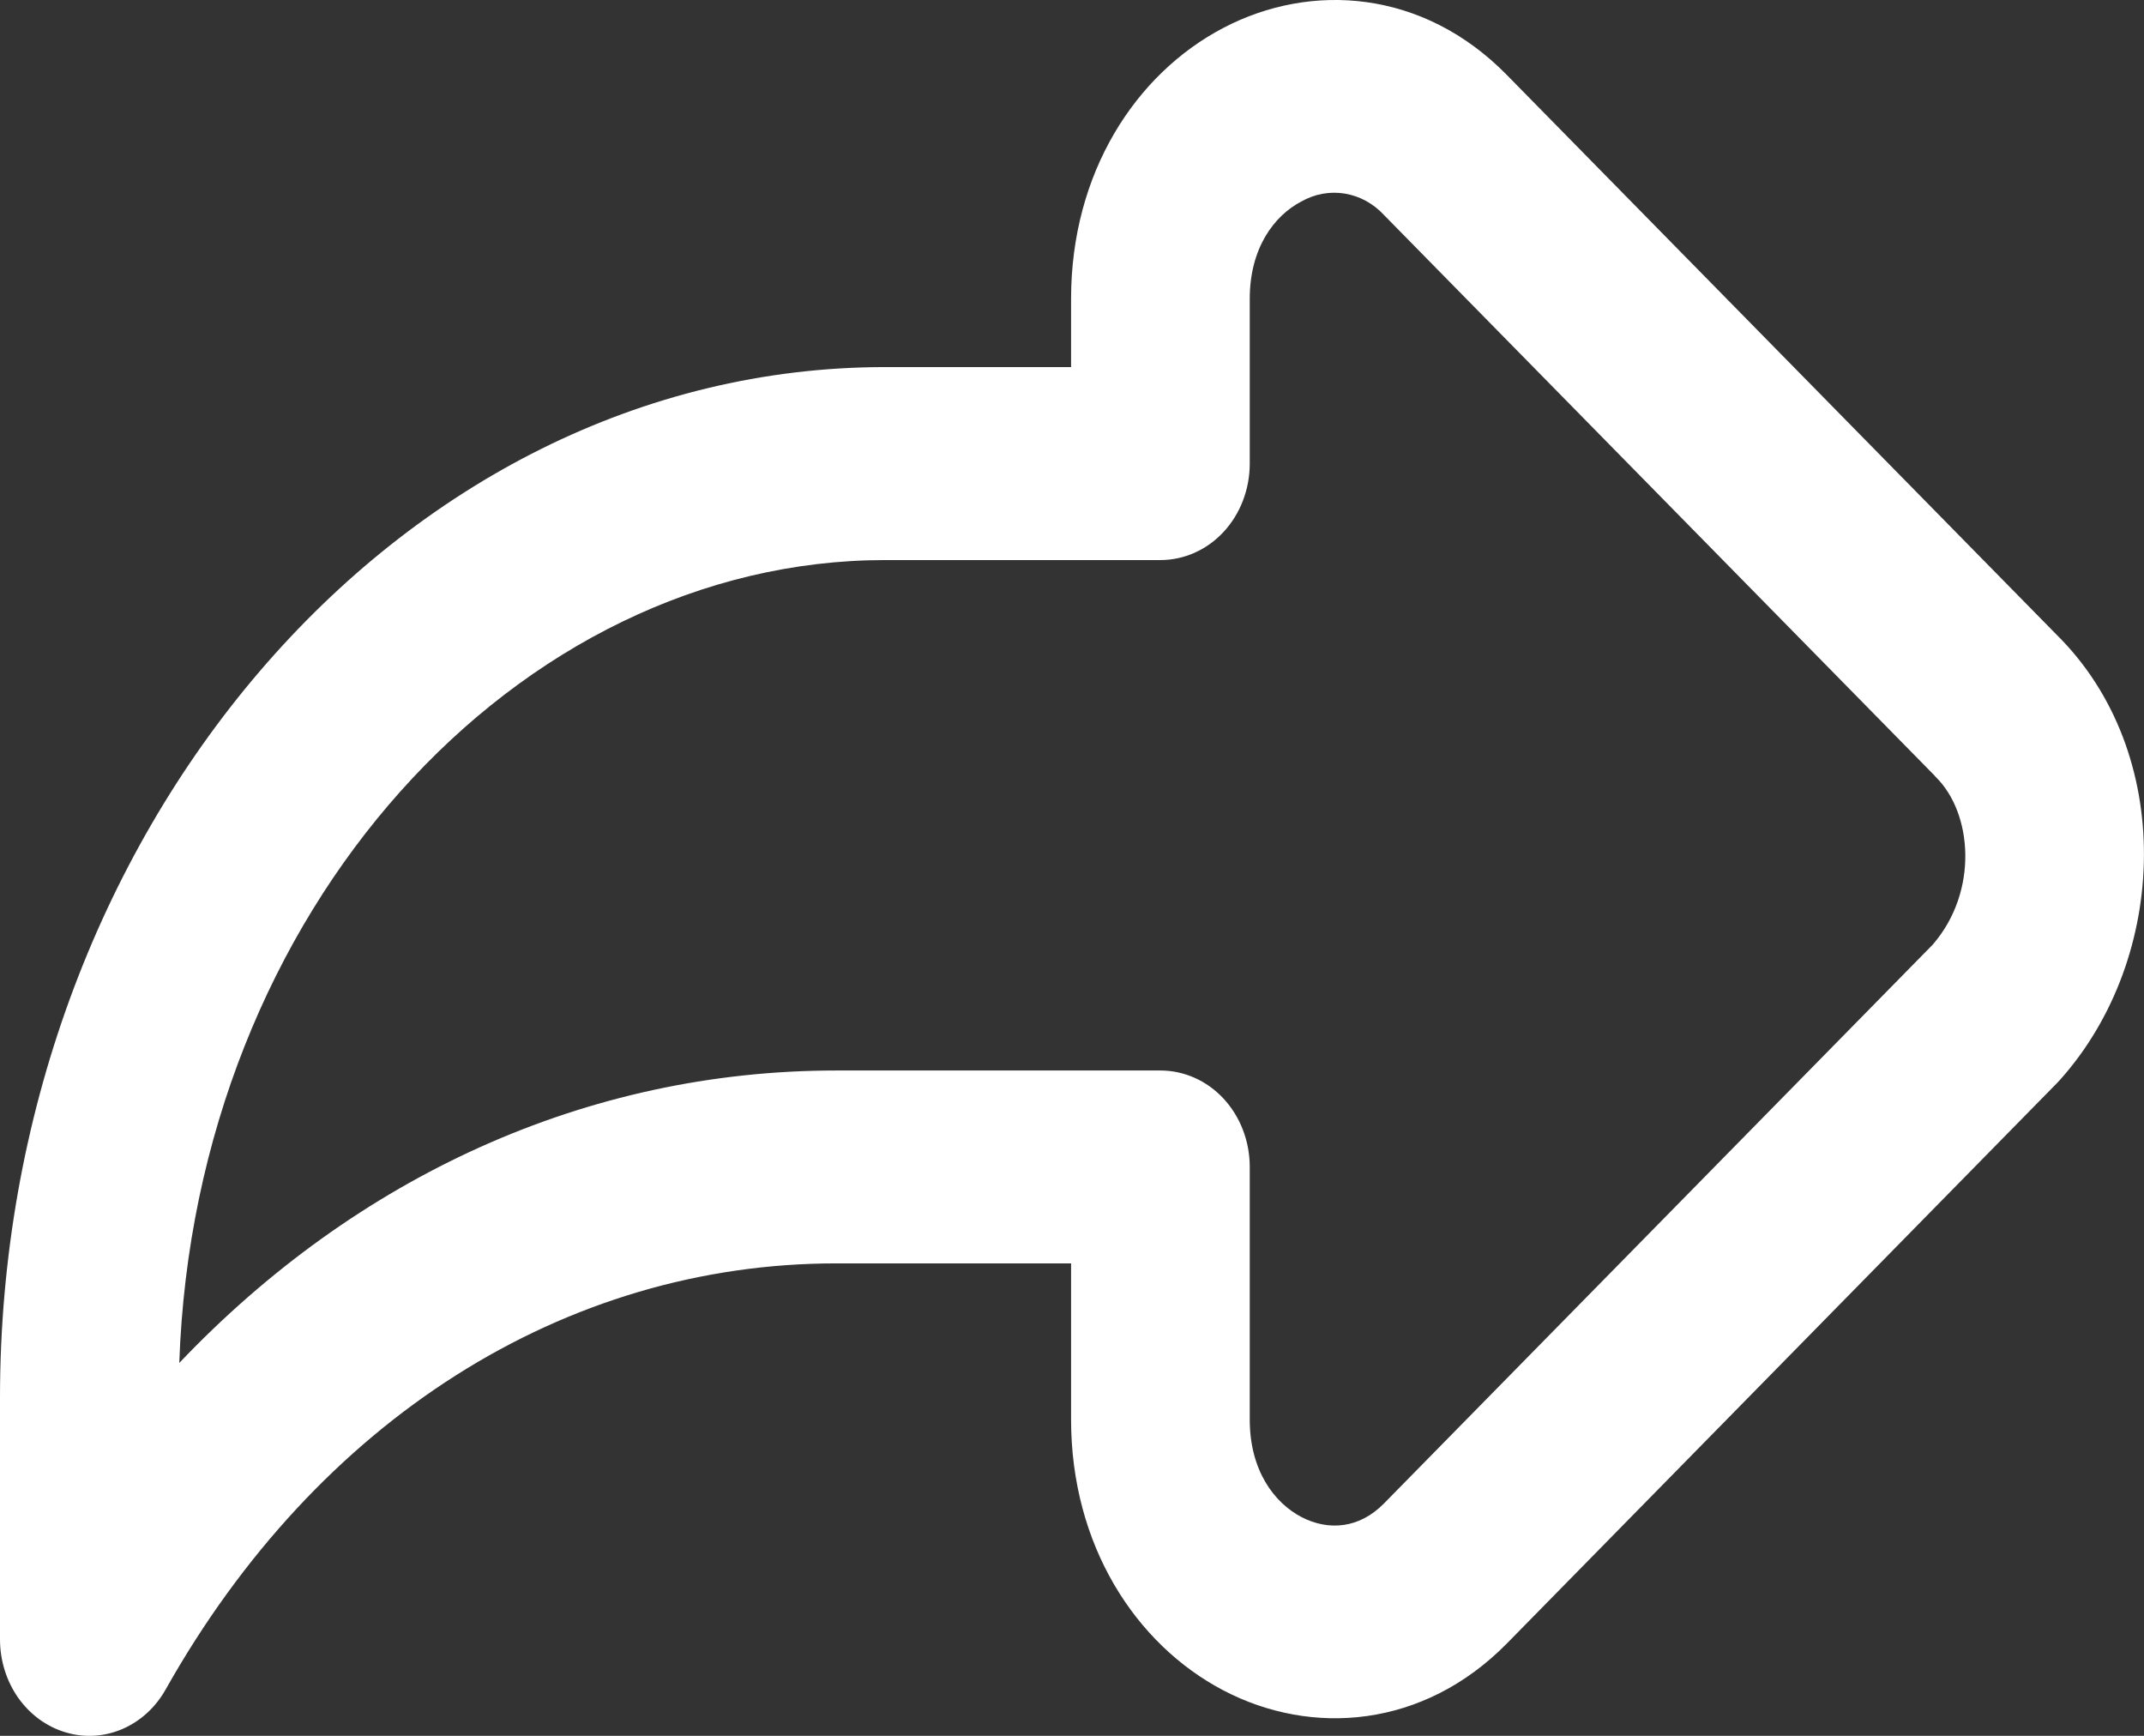 <svg width="21" height="17" viewBox="0 0 21 17" fill="none" xmlns="http://www.w3.org/2000/svg">
<rect x="0" y="0" width="21" height="17" fill="#333333" stroke="none"/>
<path fill-rule="evenodd" clip-rule="evenodd" d="M12.747 1.973C12.478 2.113 12.241 2.432 12.241 2.926V4.541C12.241 4.791 12.149 5.032 11.985 5.209C11.821 5.386 11.598 5.485 11.366 5.485H8.671C5.073 5.485 1.91 8.906 1.756 13.348C3.487 11.528 5.743 10.484 8.19 10.484H11.366C11.598 10.484 11.821 10.583 11.985 10.76C12.149 10.937 12.241 11.178 12.241 11.428V13.903C12.241 14.398 12.478 14.716 12.747 14.857C13.015 14.996 13.316 14.969 13.557 14.723L18.93 9.252C19.383 8.73 19.32 7.96 18.959 7.608L18.947 7.594L13.557 2.107C13.453 1.994 13.318 1.92 13.172 1.896C13.027 1.872 12.878 1.899 12.747 1.973ZM11.983 0.273C12.846 -0.179 13.941 -0.099 14.757 0.732L20.142 6.214C21.311 7.367 21.248 9.379 20.177 10.576L20.148 10.607L14.758 16.097C13.941 16.926 12.846 17.007 11.983 16.555C11.12 16.103 10.491 15.13 10.491 13.903V12.373H8.19C5.537 12.373 3.113 13.898 1.623 16.545C1.524 16.722 1.374 16.858 1.197 16.934C1.019 17.01 0.824 17.021 0.64 16.965C0.456 16.91 0.294 16.791 0.178 16.627C0.063 16.463 0 16.262 0 16.056V13.688C0 8.178 3.891 3.595 8.671 3.595H10.491V2.925C10.491 1.697 11.12 0.724 11.983 0.273Z" fill="white"/>
</svg>
